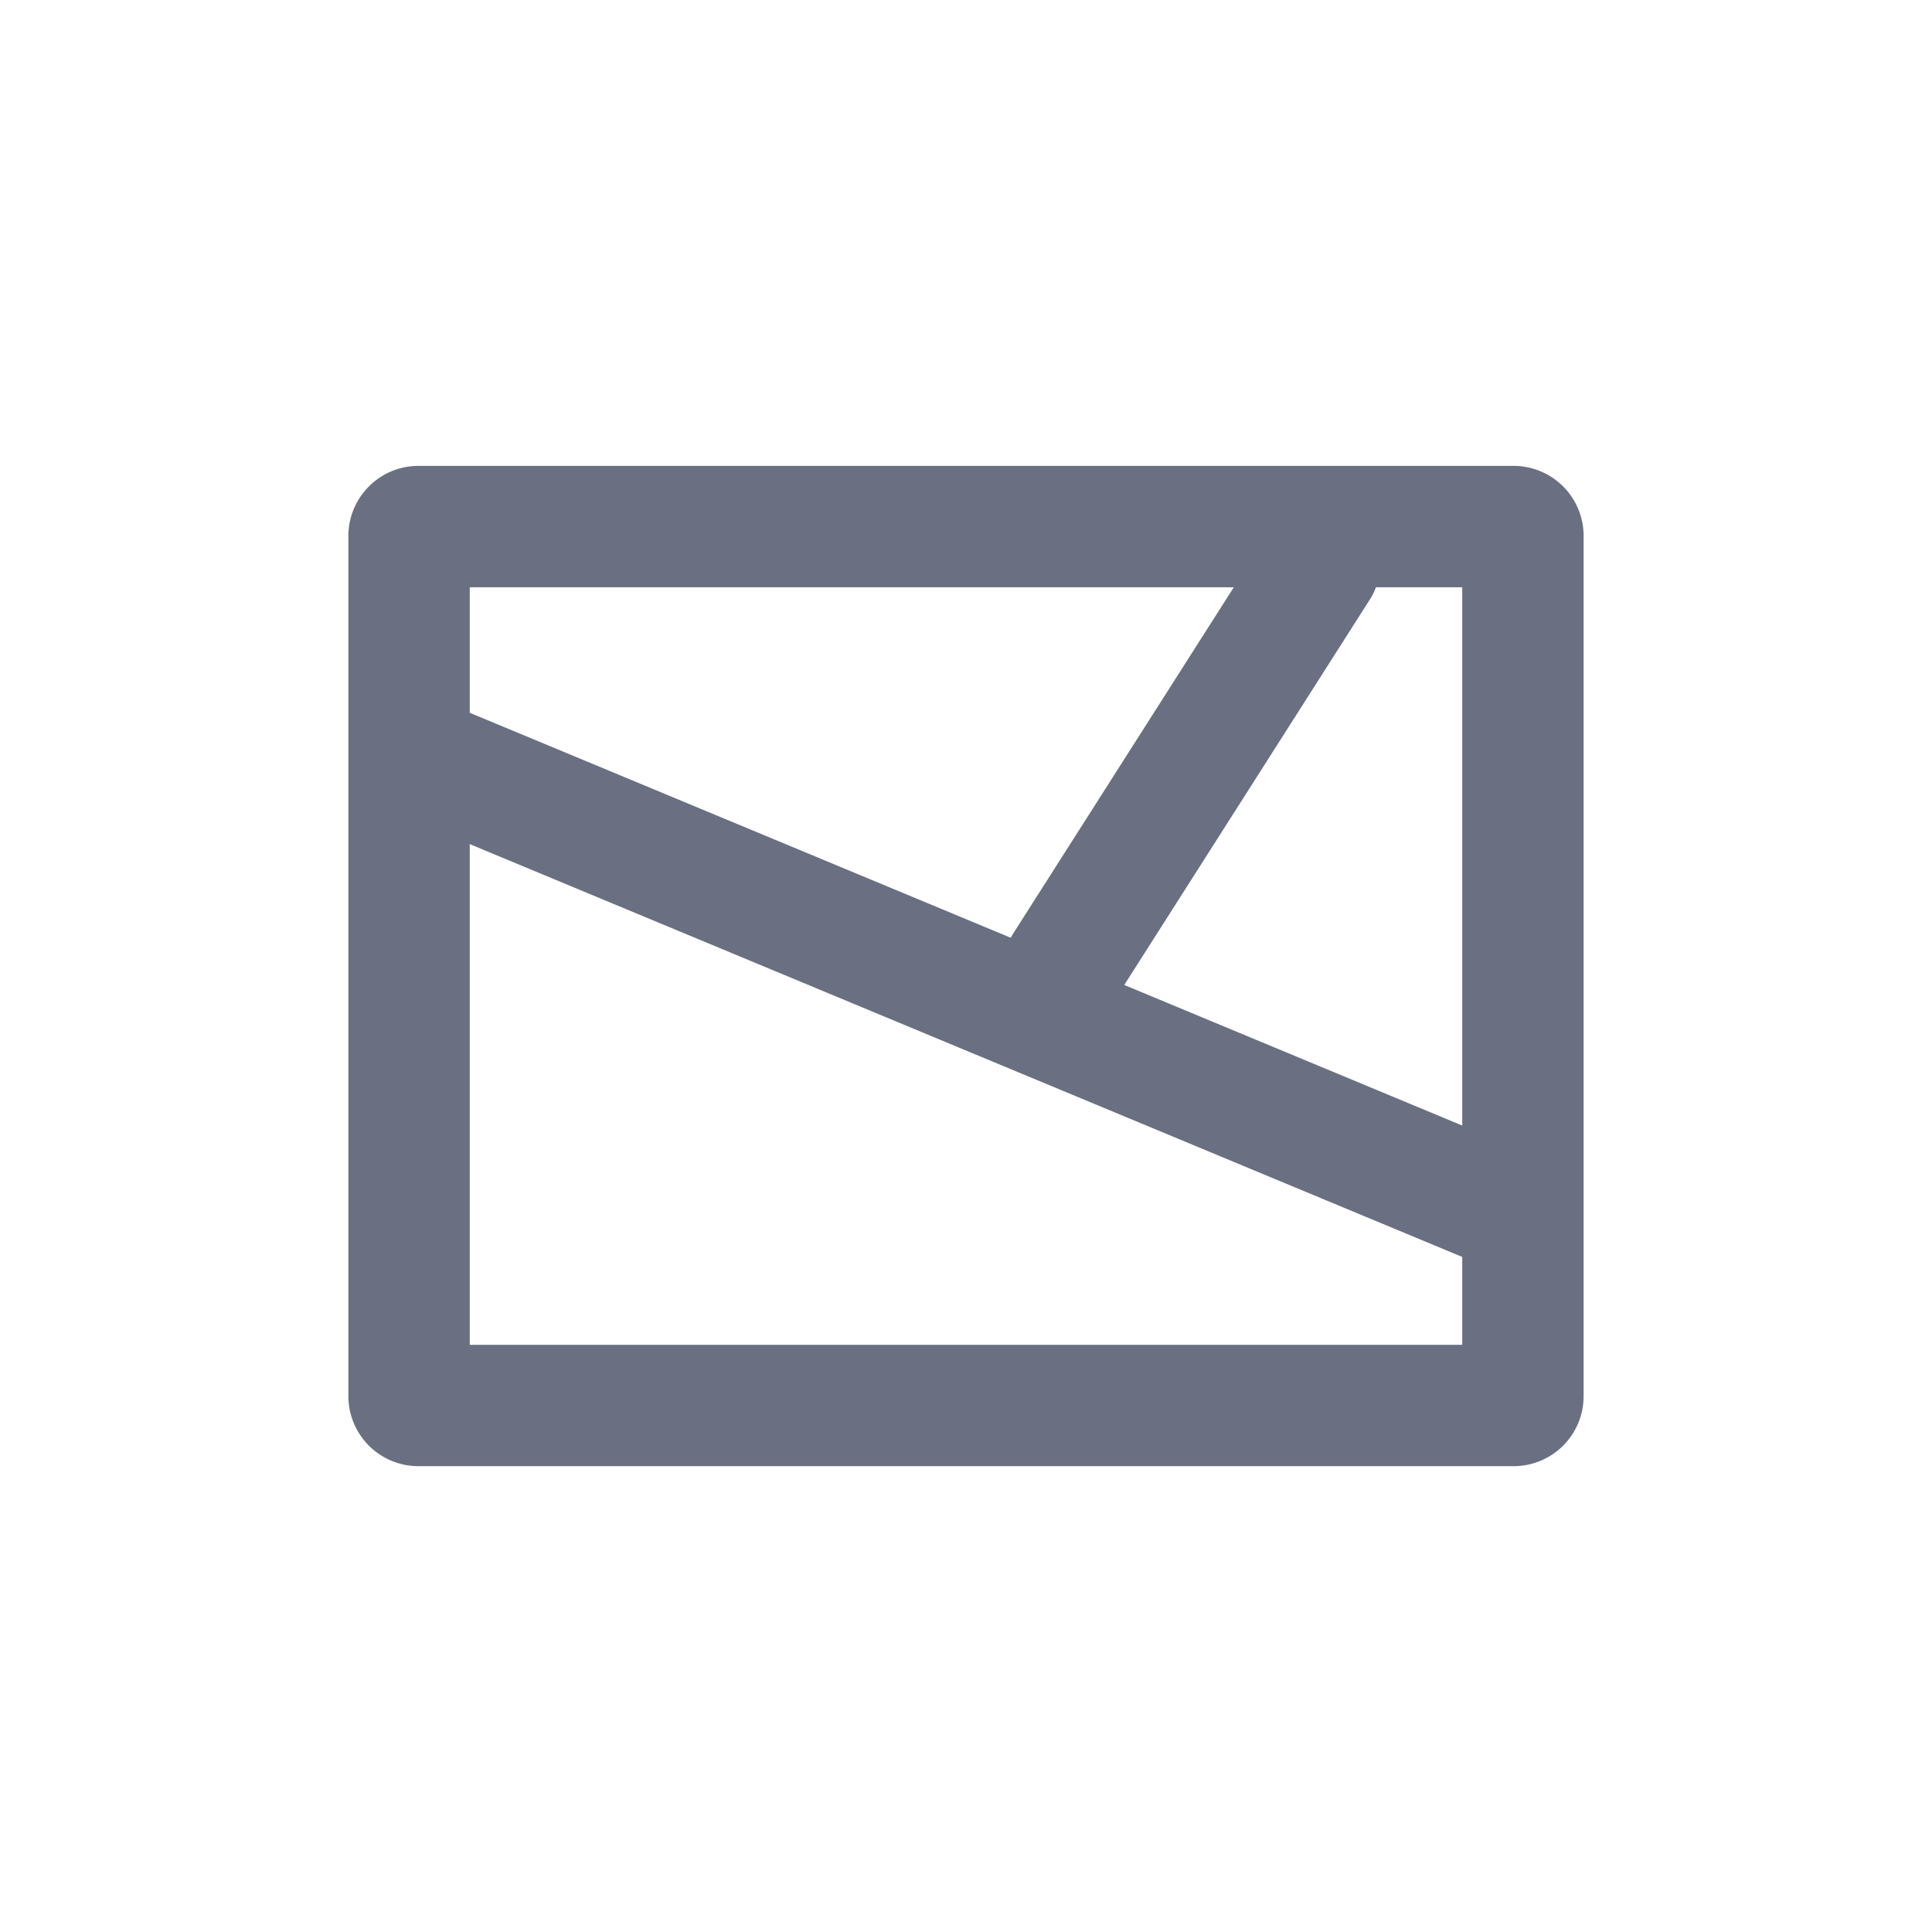 <svg xmlns="http://www.w3.org/2000/svg" width="28" height="28" viewBox="0 0 28 28">
  <defs>
    <style>
      .cls-1 {
        fill: none;
      }

      .cls-2 {
        fill: #6a6f81;
      }
    </style>
  </defs>
  <g id="组_23205" data-name="组 23205" transform="translate(-17 -109)">
    <rect id="矩形_295" data-name="矩形 295" class="cls-1" width="28" height="28" transform="translate(17 109)"/>
    <g id="组_23923" data-name="组 23923" transform="translate(-1019.68 -203.346)">
      <g id="组_23920" data-name="组 23920" transform="translate(1041.73 319.098)">
        <path id="路径_19334" data-name="路径 19334" class="cls-2" d="M1057.872,320.857v10.979h-14.384V320.857h14.384m.743-1.759h-15.87a1.016,1.016,0,0,0-1.016,1.015V332.58a1.016,1.016,0,0,0,1.016,1.015h15.87a1.015,1.015,0,0,0,1.016-1.015V320.113a1.015,1.015,0,0,0-1.016-1.015Z" transform="translate(-1041.73 -319.098)"/>
      </g>
      <g id="组_23921" data-name="组 23921" transform="translate(1042.123 322.544)">
        <path id="路径_19335" data-name="路径 19335" class="cls-2" d="M1058.254,331.1a.866.866,0,0,1-.338-.069l-15.2-6.322a.879.879,0,1,1,.675-1.623l15.2,6.322a.88.88,0,0,1-.338,1.692Z" transform="translate(-1042.177 -323.017)"/>
      </g>
      <g id="组_23922" data-name="组 23922" transform="translate(1051.231 319.676)">
        <path id="路径_19336" data-name="路径 19336" class="cls-2" d="M1053.413,327.3a.879.879,0,0,1-.741-1.351l3.689-5.79a.879.879,0,0,1,1.483.944l-3.689,5.79A.879.879,0,0,1,1053.413,327.3Z" transform="translate(-1052.535 -319.756)"/>
      </g>
    </g>
  </g>
</svg>
